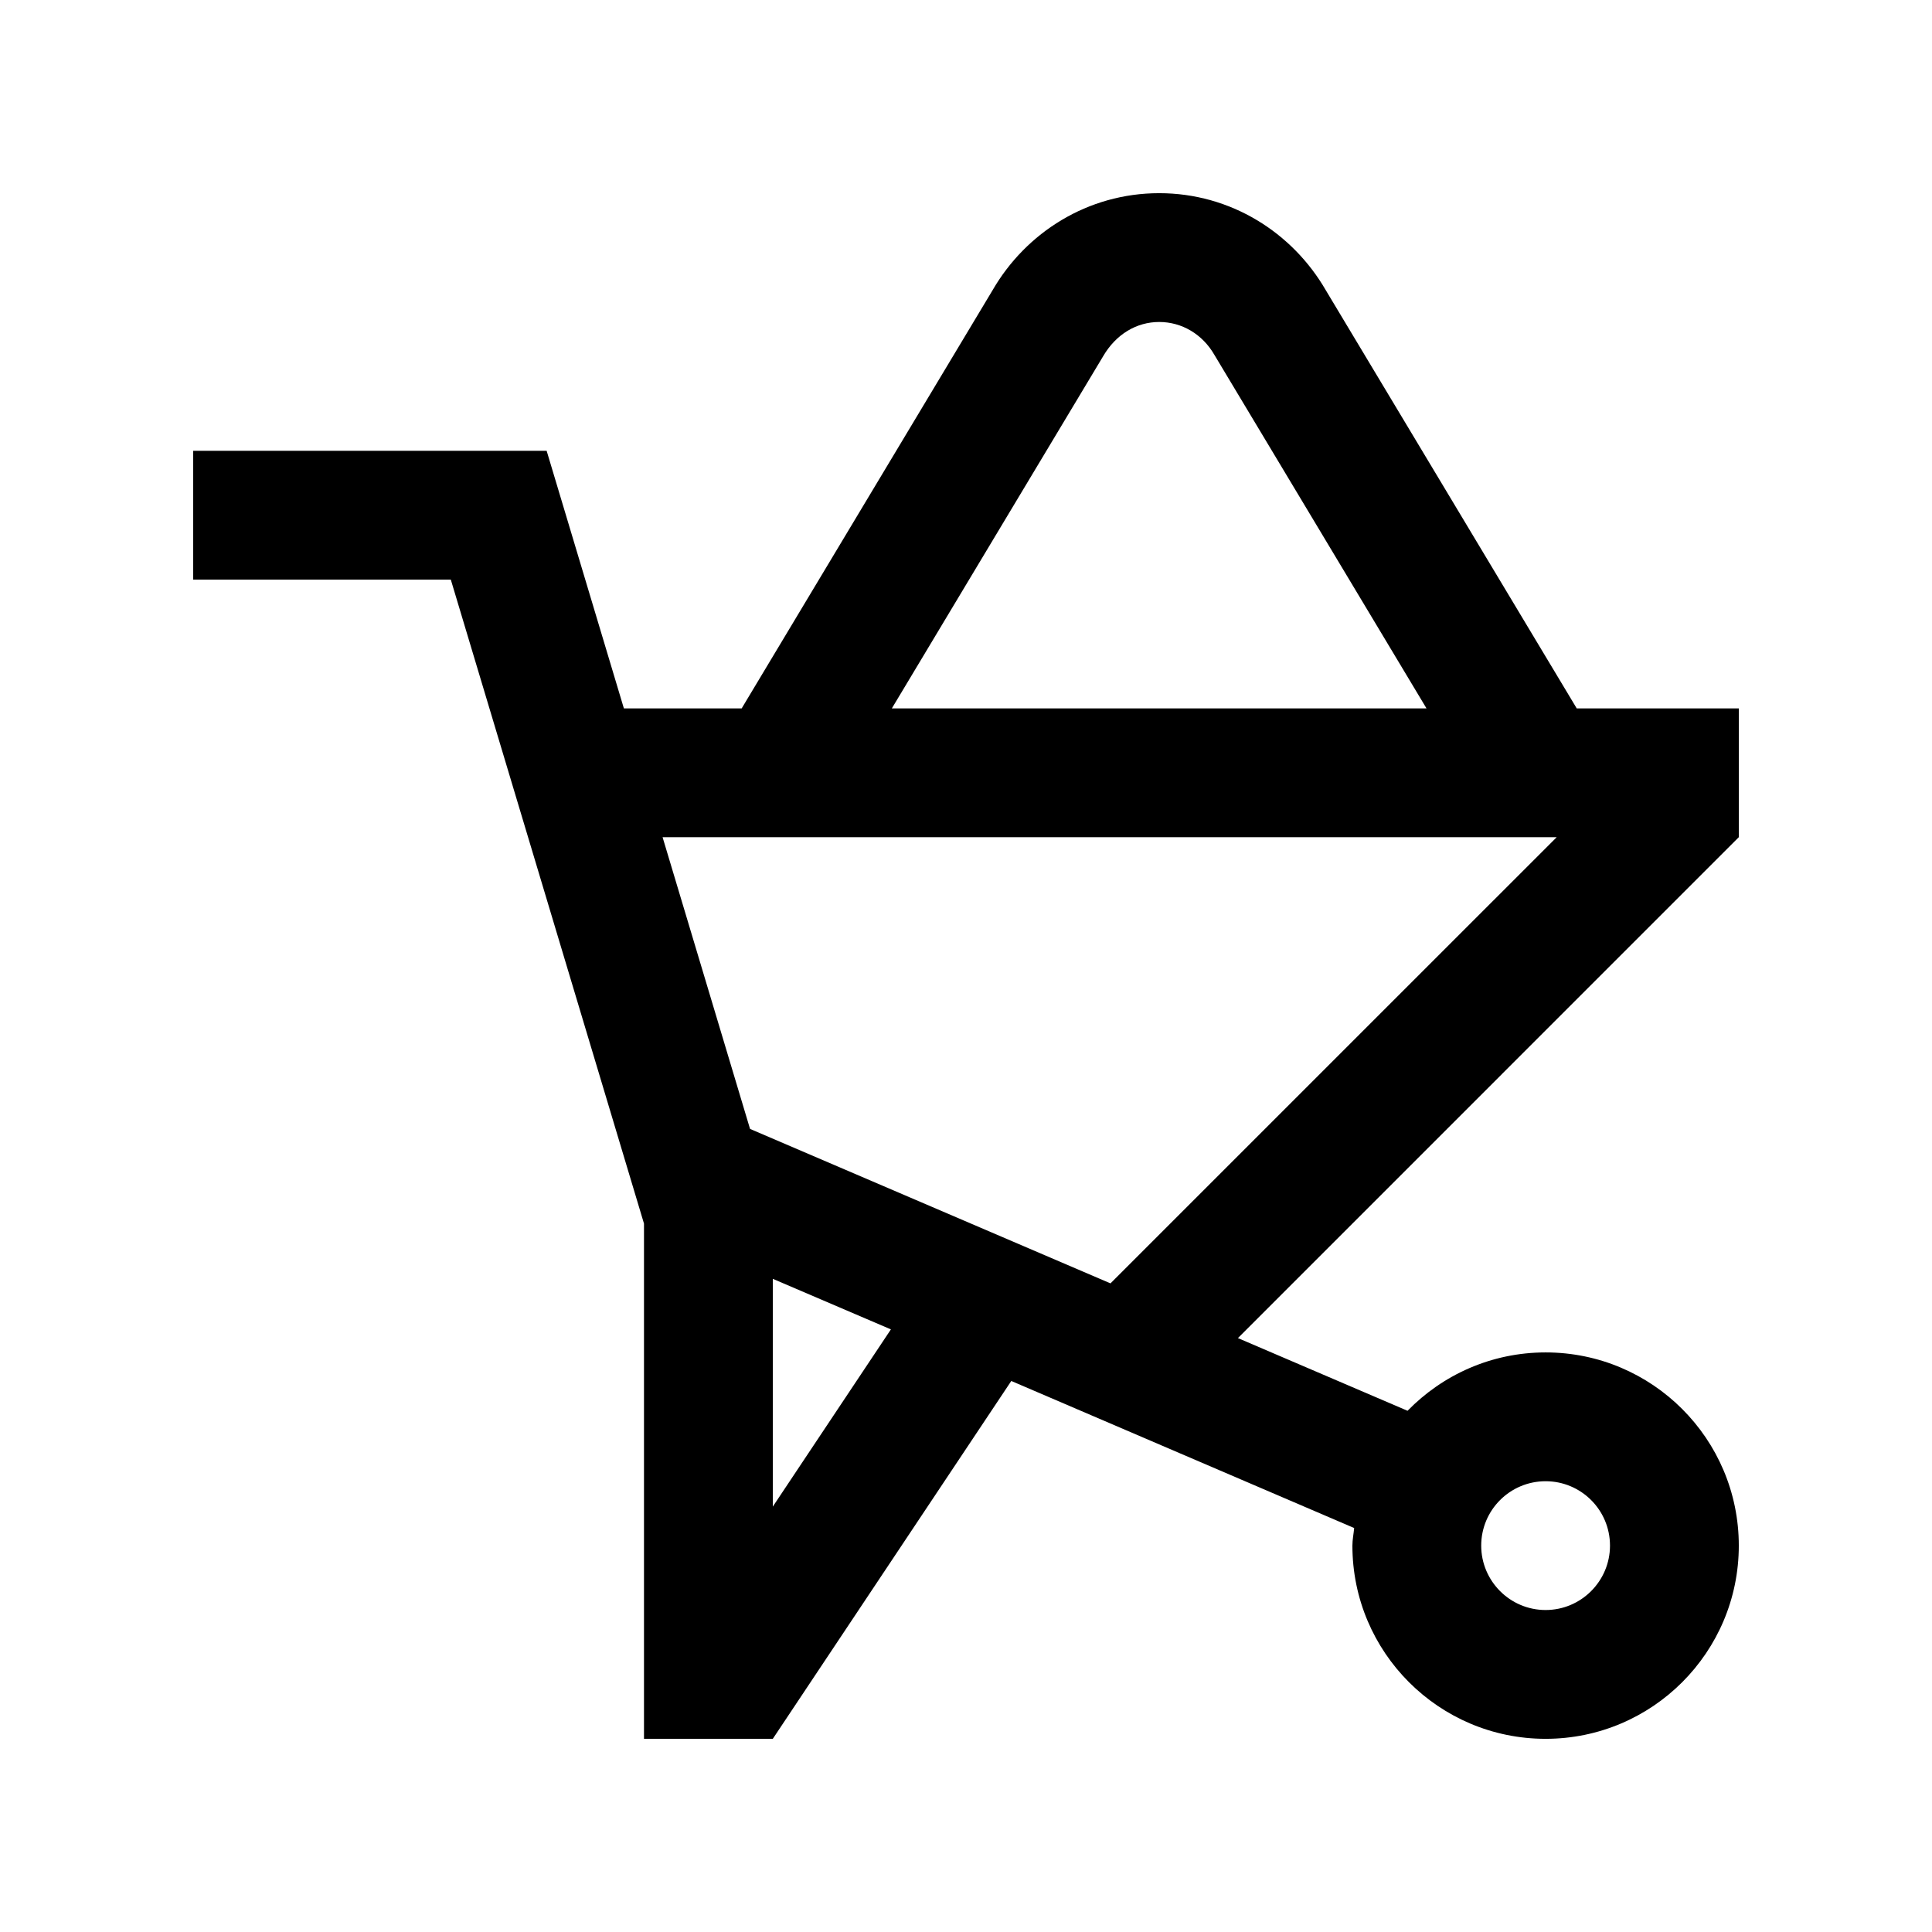 <?xml version="1.0" encoding="utf-8"?>
<!-- Generator: Adobe Illustrator 16.0.0, SVG Export Plug-In . SVG Version: 6.00 Build 0)  -->
<!DOCTYPE svg PUBLIC "-//W3C//DTD SVG 1.0//EN" "http://www.w3.org/TR/2001/REC-SVG-20010904/DTD/svg10.dtd">
<svg version="1.0" id="Layer_1" xmlns="http://www.w3.org/2000/svg" xmlns:xlink="http://www.w3.org/1999/xlink" x="0px" y="0px"
	 width="100px" height="100px" viewBox="0 0 100 100" enable-background="new 0 0 100 100" xml:space="preserve">
<path d="M90,36.666h-8.389L68.623,15.022C66.895,12.034,63.698,9.999,60,9.999c-3.701,0-6.895,2.035-8.623,5.02L38.389,36.666
	h-6.097l-3.998-13.333H10v6.666h13.333l10,33.335v26.667H40l12.344-18.522l17.747,7.611C70.065,79.389,70,79.688,70,80.001
	c0,5.521,4.479,10,10,10s10-4.479,10-10s-4.479-10-10-10c-2.803,0-5.329,1.159-7.146,3.021l-8.779-3.763L90,43.333V36.666z
	 M80,76.668c1.839,0,3.333,1.49,3.333,3.333c0,1.836-1.494,3.333-3.333,3.333s-3.333-1.497-3.333-3.333
	C76.667,78.158,78.161,76.668,80,76.668z M57.093,18.448c0.668-1.149,1.735-1.782,2.907-1.782s2.239,0.633,2.852,1.694
	l10.983,18.306H46.162L57.093,18.448z M40,77.982v-11.79l6.113,2.617L40,77.982z M57.478,66.427l-18.656-7.995l-4.527-15.099h46.279
	L57.478,66.427z"/>
</svg>
